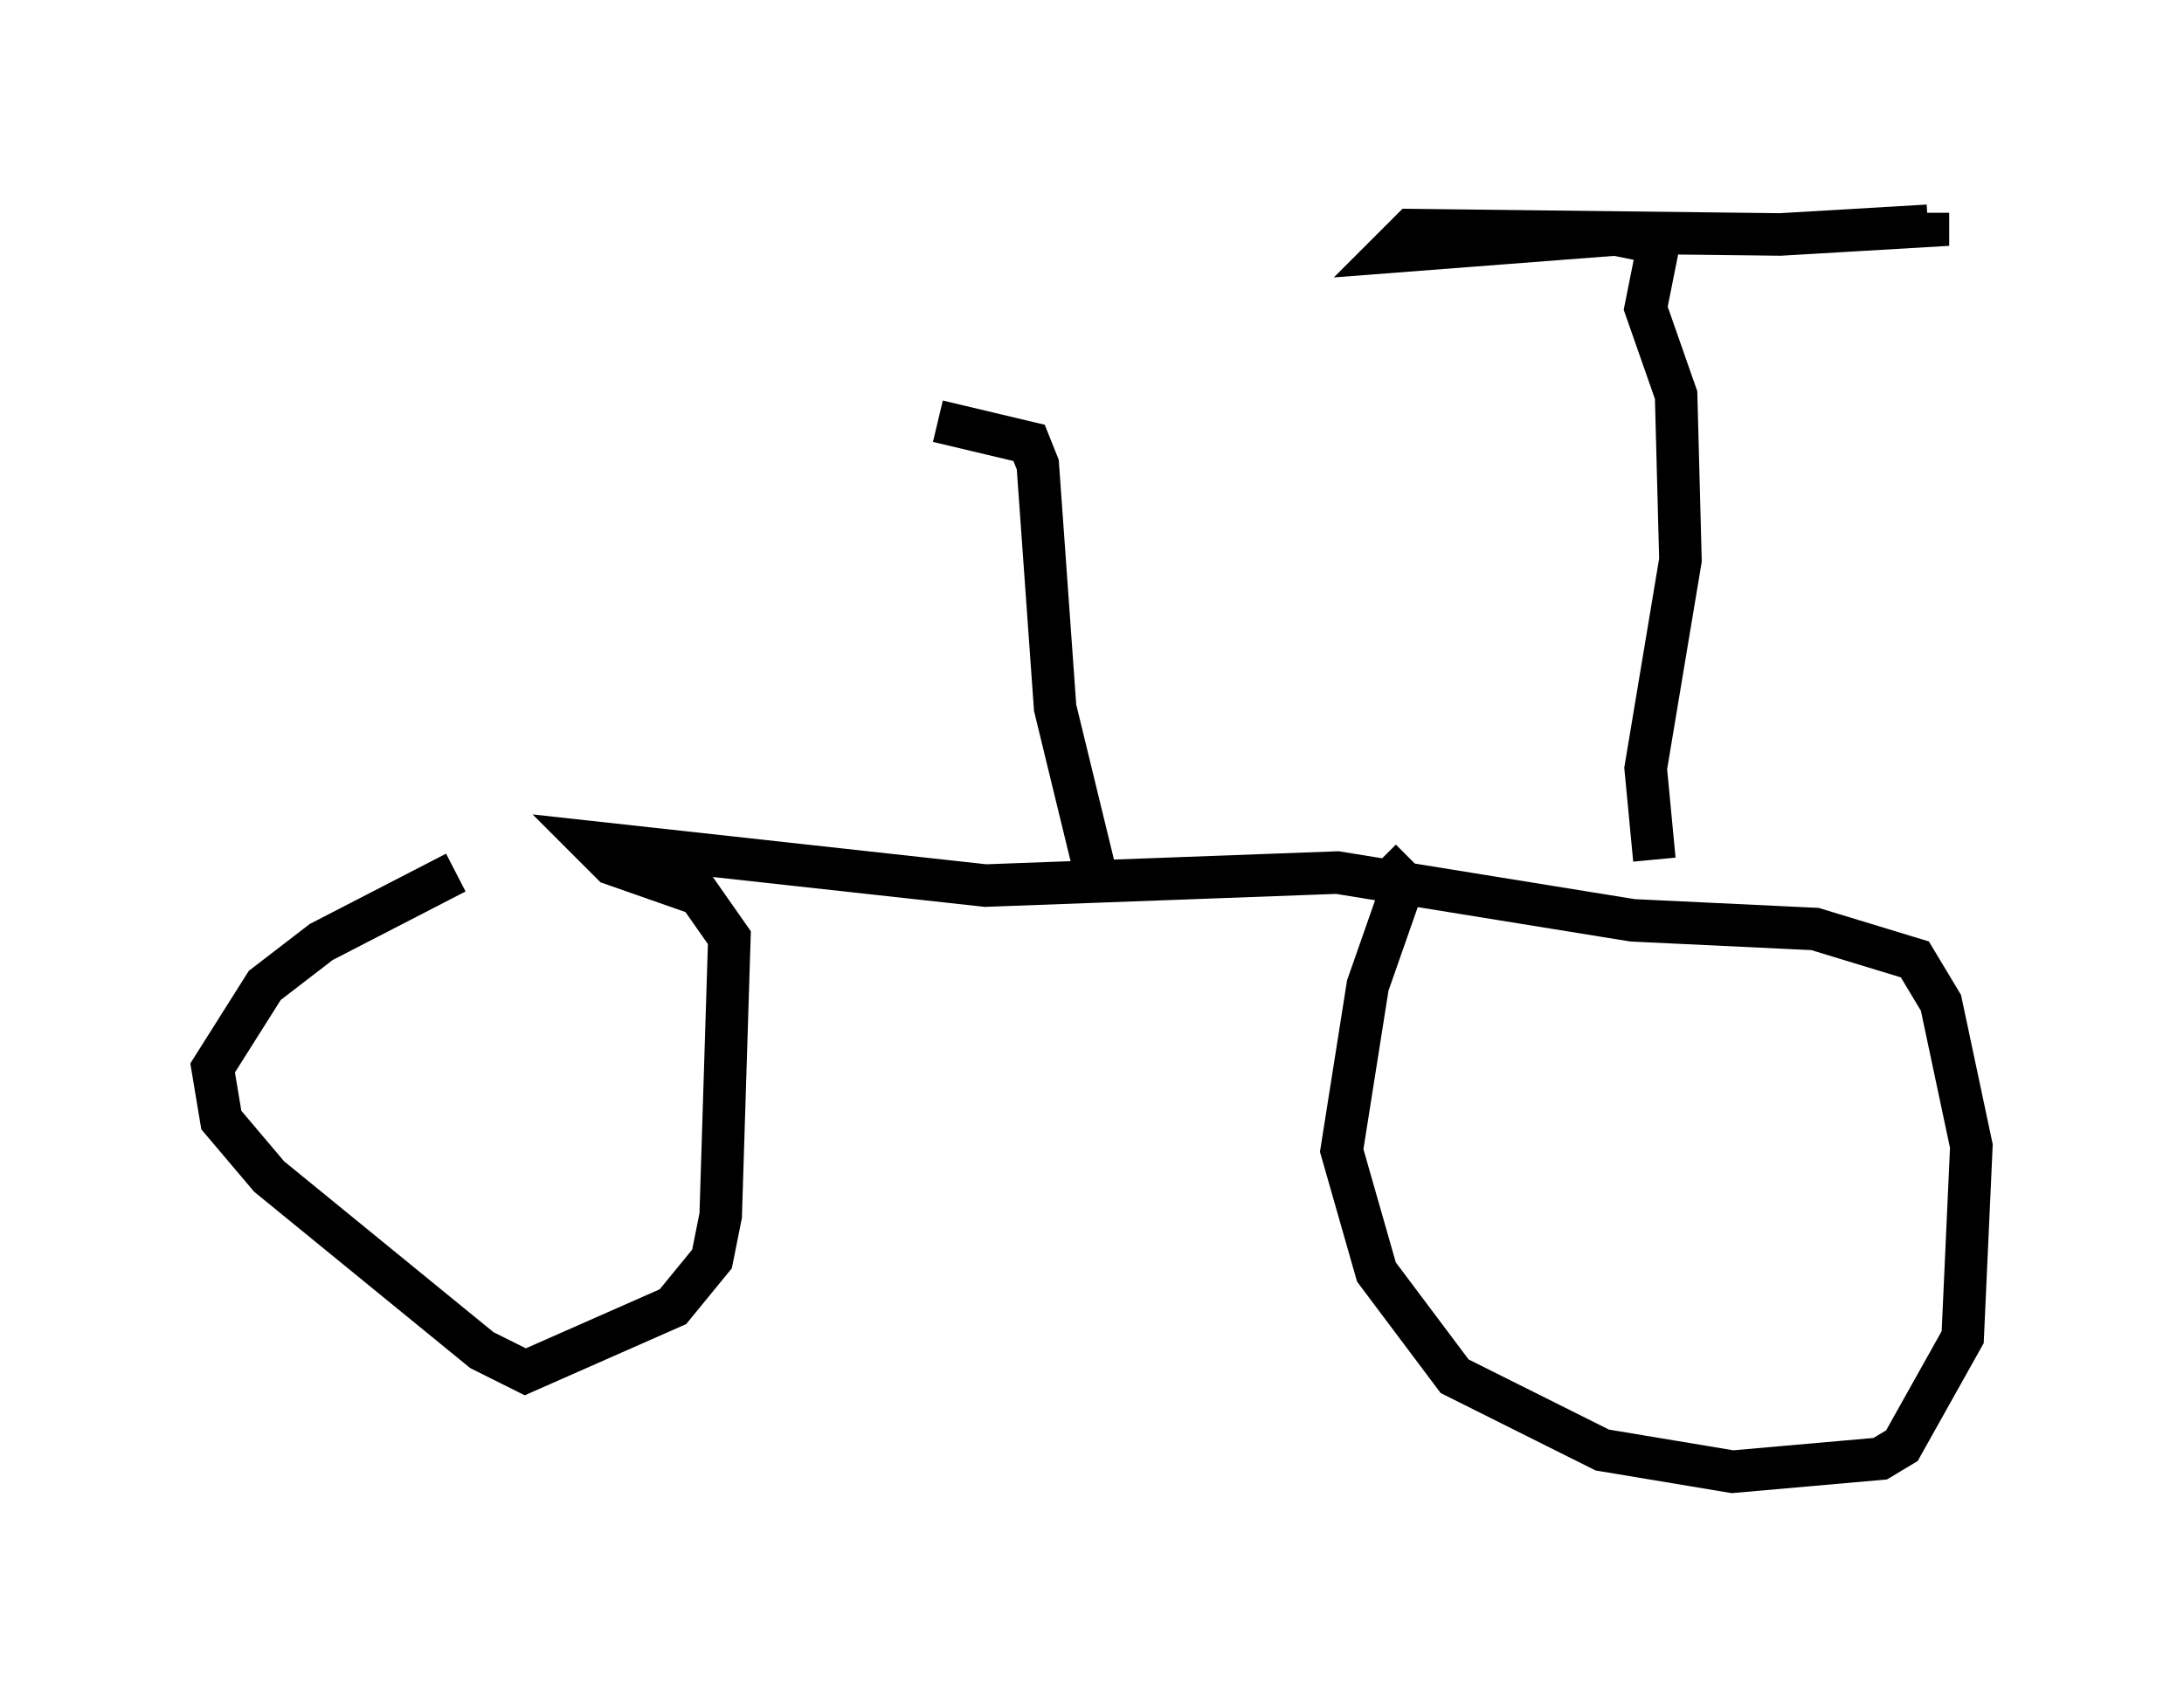 <?xml version="1.0" encoding="utf-8" ?>
<svg baseProfile="full" height="39.604" version="1.1" width="51.344" xmlns="http://www.w3.org/2000/svg" xmlns:ev="http://www.w3.org/2001/xml-events" xmlns:xlink="http://www.w3.org/1999/xlink"><defs /><rect fill="white" height="39.604" width="51.344" x="0" y="0" /><path d="M13.983, 19.904 m-3.267, 0.613 l-3.165, 1.633 -1.327, 1.021 l-1.225, 1.94 0.204, 1.225 l1.123, 1.327 5.002, 4.083 l1.021, 0.51 3.471, -1.531 l0.919, -1.123 0.204, -1.021 l0.204, -6.533 -0.715, -1.021 l-2.042, -0.715 -0.51, -0.51 l9.29, 1.021 8.269, -0.306 l6.942, 1.123 4.288, 0.204 l2.348, 0.715 0.613, 1.021 l0.715, 3.369 -0.204, 4.492 l-1.429, 2.552 -0.51, 0.306 l-3.471, 0.306 -3.063, -0.51 l-3.471, -1.735 -1.838, -2.45 l-0.817, -2.858 0.613, -3.879 l0.715, -2.042 0.0, -0.51 l-0.408, -0.408 m6.431, 0.0 l-0.204, -2.144 0.817, -4.9 l-0.102, -3.879 -0.715, -2.042 l0.306, -1.531 -1.021, -0.204 l-5.308, 0.408 0.51, -0.51 l8.677, 0.102 3.471, -0.204 l0.0, -0.306 m-19.6, 15.415 l-0.919, -3.777 -0.408, -5.717 l-0.204, -0.51 -2.144, -0.51 " fill="none" stroke="black" stroke-width="1" /></svg>